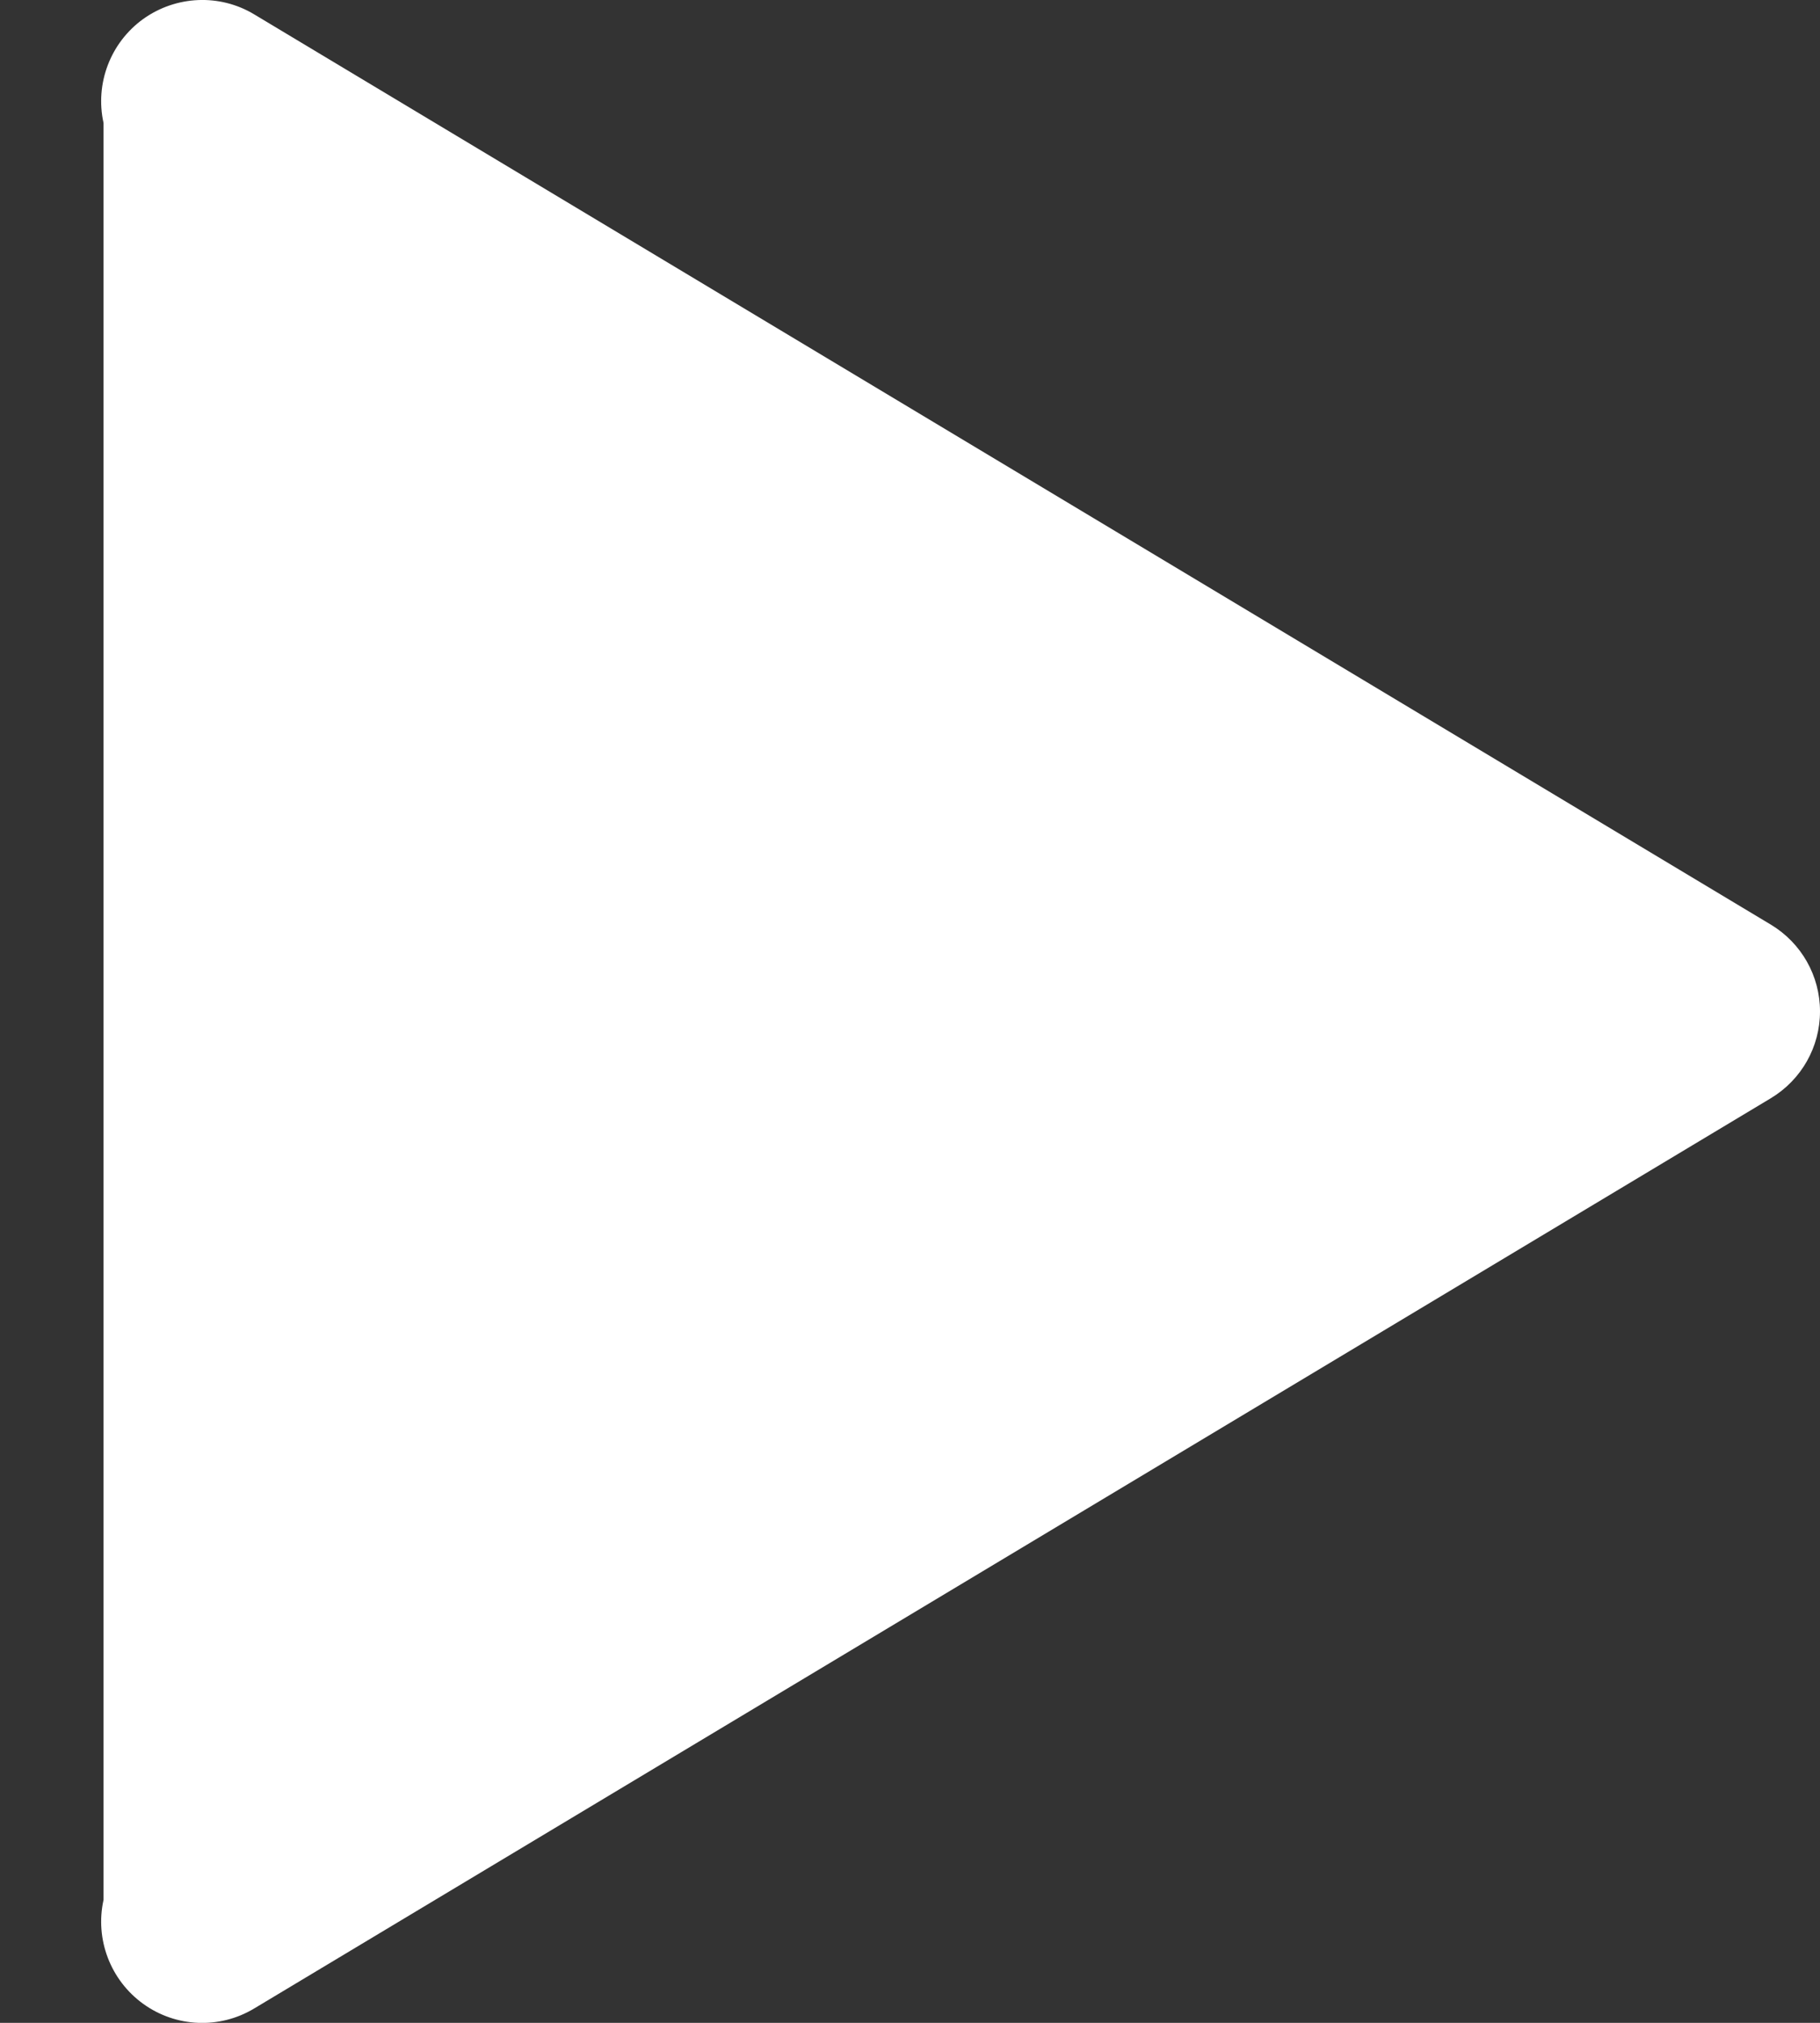 <svg width="9" height="10" viewBox="0 0 9 10" fill="none" xmlns="http://www.w3.org/2000/svg">
<rect x="0" y="0" width="9" height="10" fill="#333333" stroke="none"/>
<path d="M0.708 0.094C0.87 -0.022 1.086 -0.032 1.257 0.071L8.757 4.571C8.908 4.662 9 4.824 9 5C9 5.176 8.908 5.338 8.757 5.429L1.257 9.929C1.086 10.032 0.87 10.023 0.708 9.906C0.546 9.789 0.469 9.587 0.512 9.392V5.5L0.512 4.5L0.512 0.608C0.469 0.413 0.546 0.211 0.708 0.094Z" fill="white"/>
</svg>
